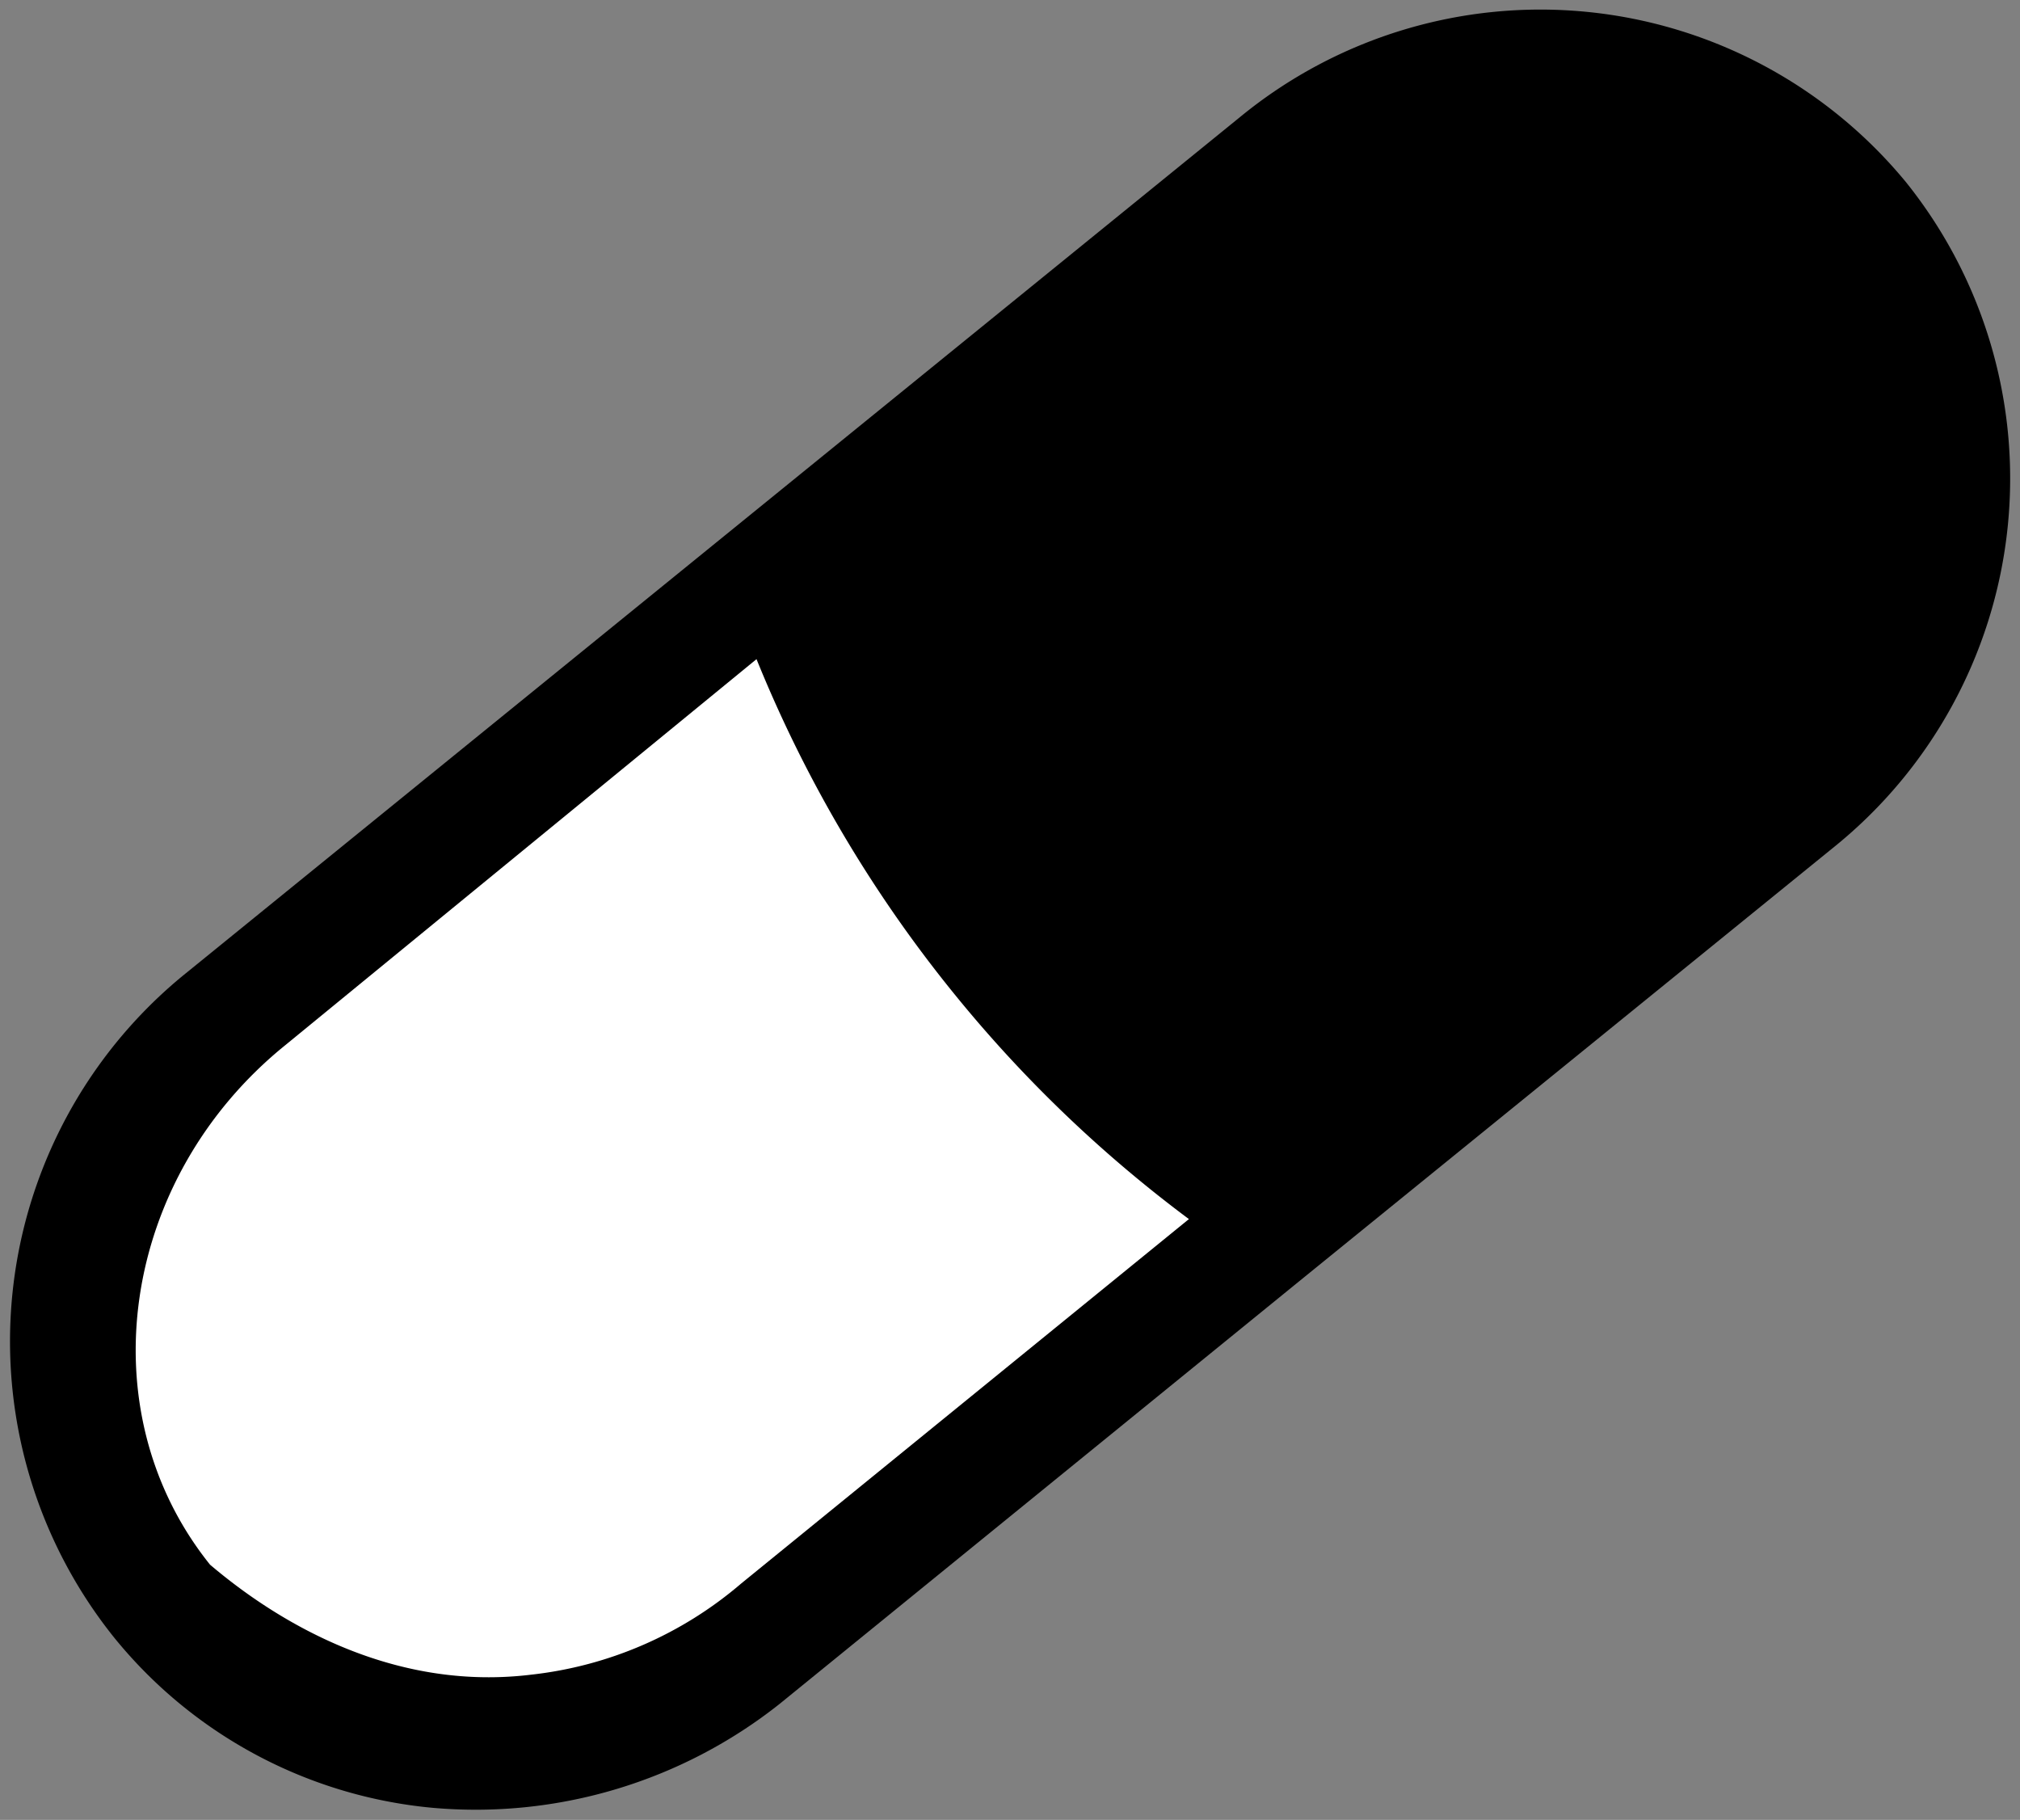<svg xmlns="http://www.w3.org/2000/svg" viewBox="0 0 133 119.8"><rect x="0" y="0" width="133" height="119.8" fill="#808080" stroke="none"/><g id="Layer_2" data-name="Layer 2"><g id="capsule"><path id="pill-shell" fill="currentColor" d="M120.69,55.81,85.79,84.14l-34.43,28A32.21,32.21,0,0,1,28.44,119,30.62,30.62,0,0,1,7.51,107.79h0A31.15,31.15,0,0,1,12.32,64L81.64,7.71A31.18,31.18,0,0,1,125.5,12h0A31.17,31.17,0,0,1,120.69,55.81Z" /><g id="bottom-pill" ><path fill="white" d="M49.81,43.39l-31,25.39C7.94,77.55,5.69,92.86,13.83,103c3.22,2.73,11.06,8.47,21.14,7.24a25.55,25.55,0,0,0,13.83-6L78.28,80.25A86.14,86.14,0,0,1,63.2,65.88,86.42,86.42,0,0,1,49.81,43.39Z"/></g></g></g></svg>
